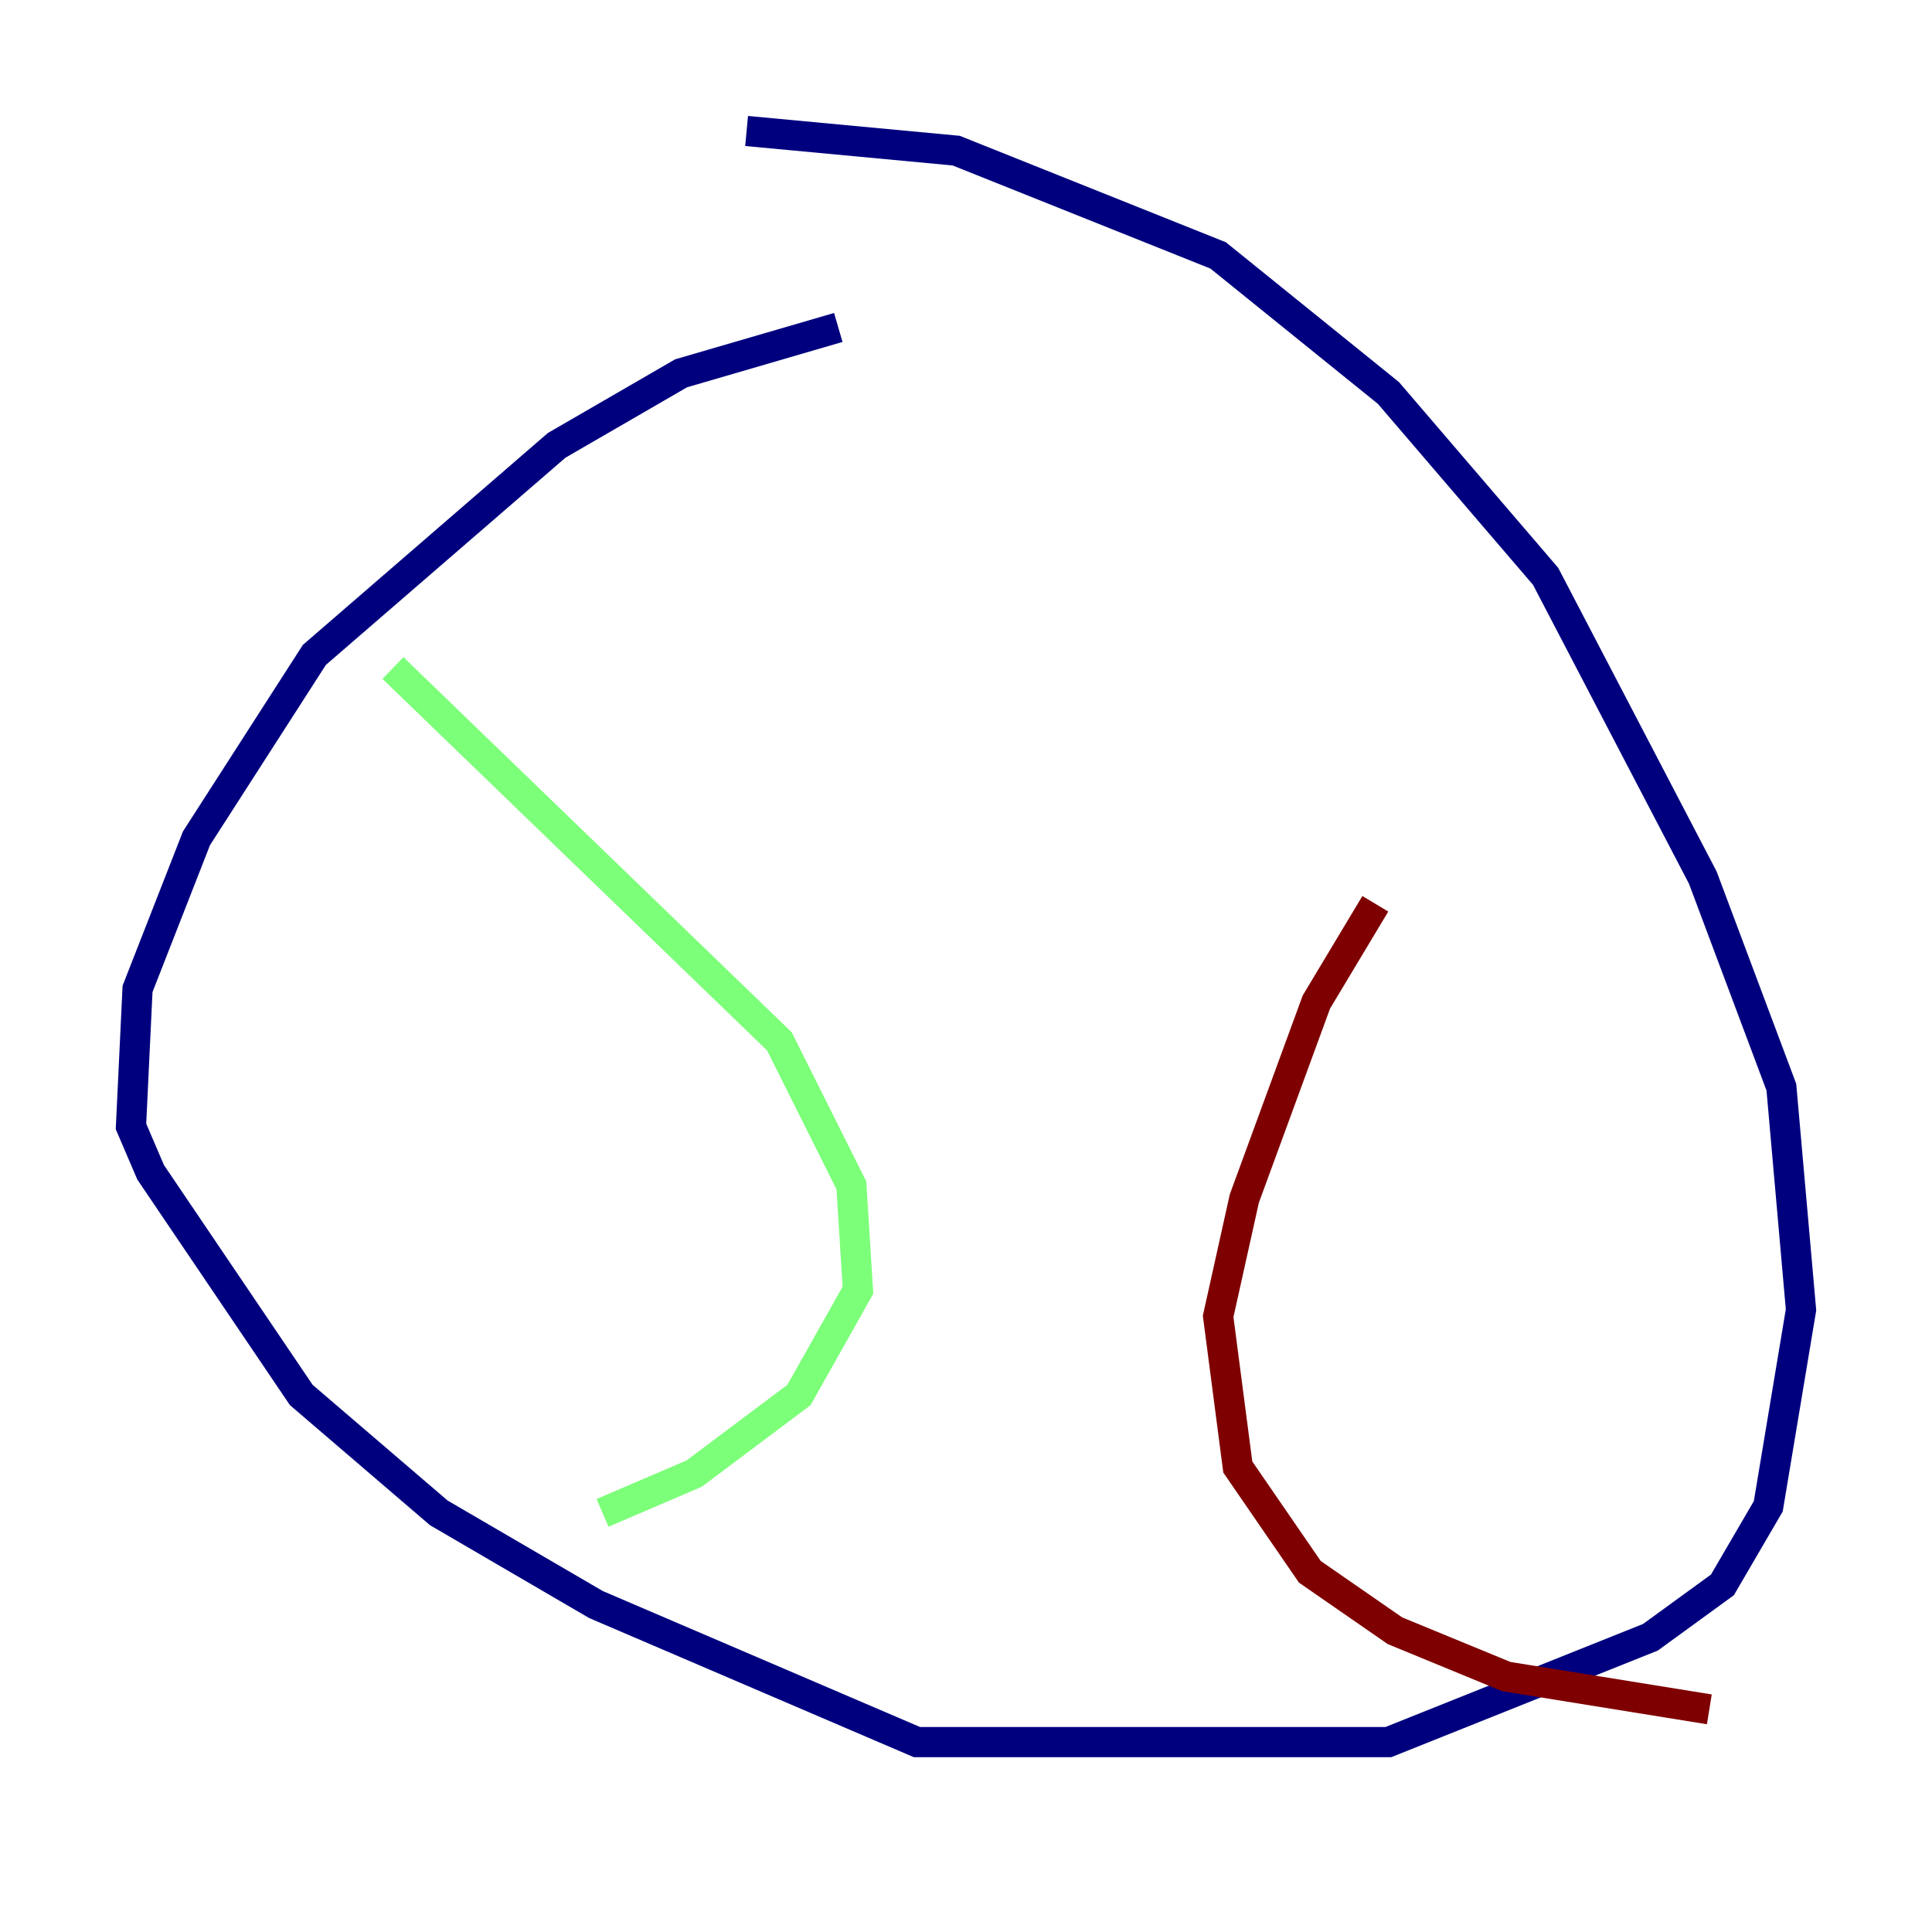<?xml version="1.0" encoding="utf-8" ?>
<svg baseProfile="tiny" height="128" version="1.2" viewBox="0,0,128,128" width="128" xmlns="http://www.w3.org/2000/svg" xmlns:ev="http://www.w3.org/2001/xml-events" xmlns:xlink="http://www.w3.org/1999/xlink"><defs /><polyline fill="none" points="55.539,21.695 45.125,24.732 36.881,29.505 20.827,43.39 13.017,55.539 9.112,65.519 8.678,74.63 9.98,77.668 19.959,92.42 29.071,100.231 39.485,106.305 60.746,115.417 91.986,115.417 109.342,108.475 114.115,105.003 117.153,99.797 119.322,86.78 118.02,72.027 112.814,58.142 102.4,38.183 91.986,26.034 80.705,16.922 63.349,9.98 49.464,8.678" stroke="#00007f" stroke-width="2" /><polyline fill="none" points="26.034,44.258 51.634,68.99 56.407,78.536 56.841,85.478 52.936,92.42 45.993,97.627 39.919,100.231" stroke="#7cff79" stroke-width="2" /><polyline fill="none" points="91.119,59.878 87.214,66.386 82.441,79.403 80.705,87.214 82.007,97.193 86.78,104.136 92.42,108.041 99.797,111.078 113.248,113.248" stroke="#7f0000" stroke-width="2" /></svg>
